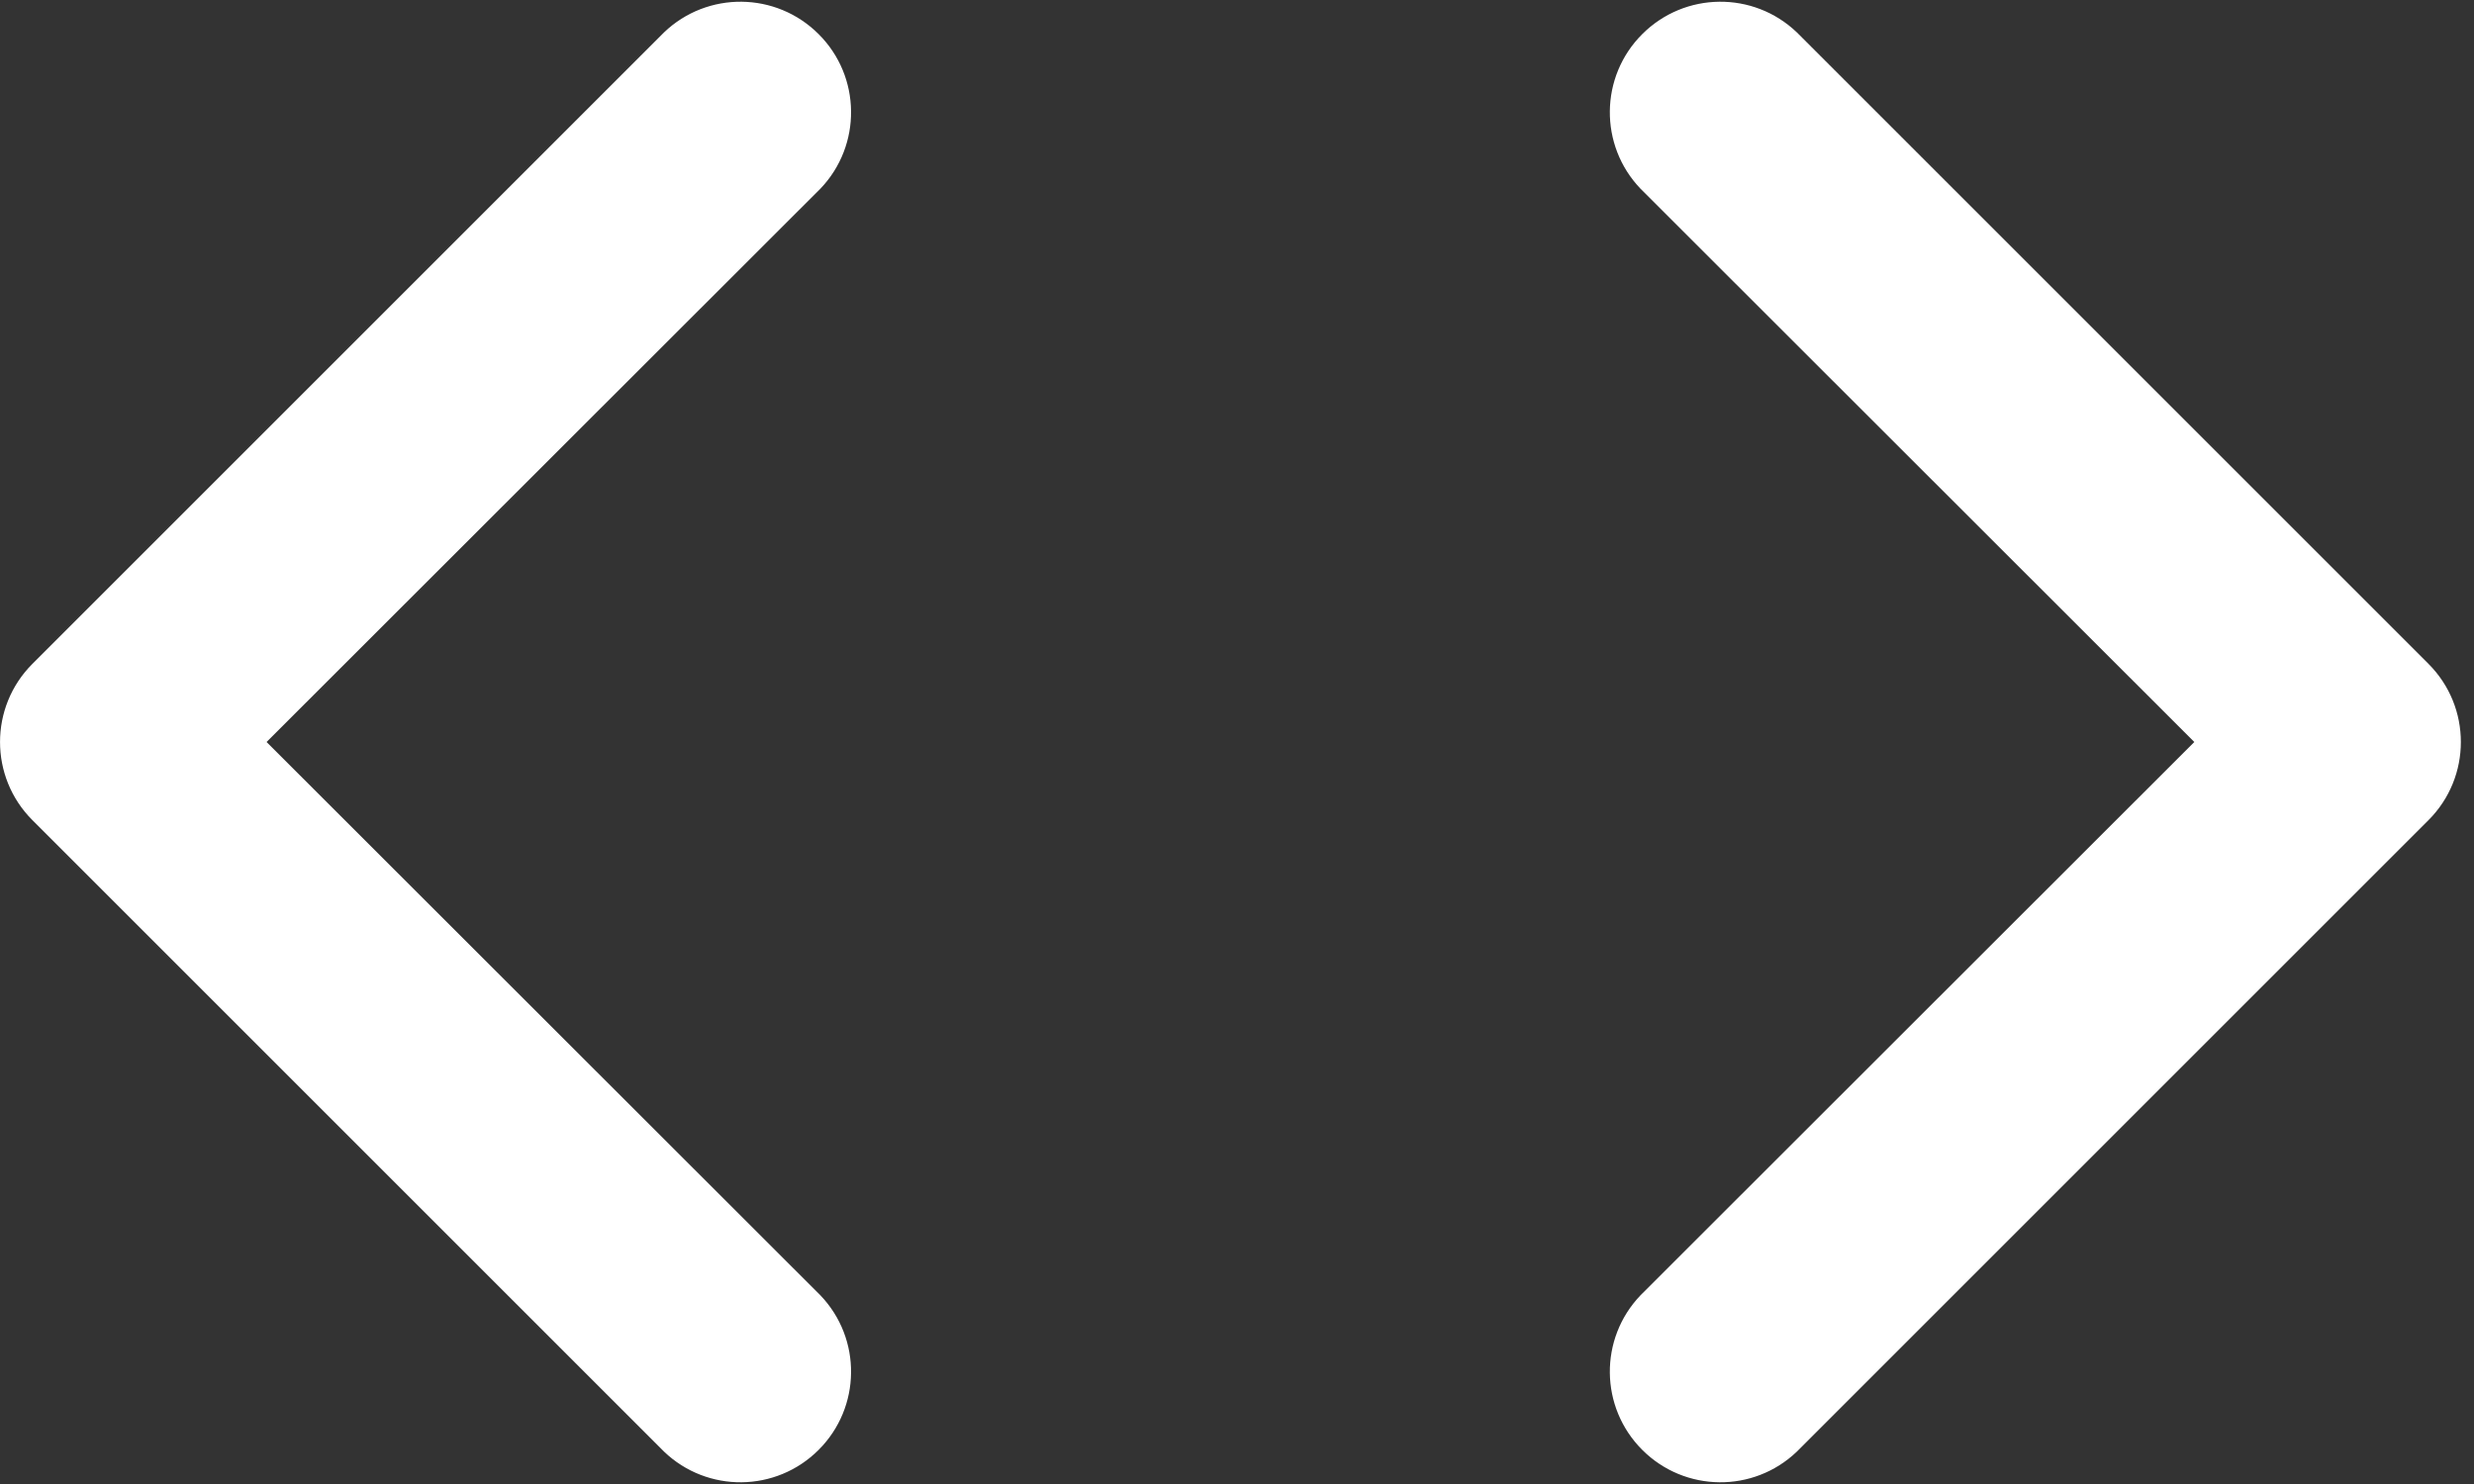 <?xml version="1.0" encoding="UTF-8"?>
<svg width="20px" height="12px" viewBox="0 0 20 12" version="1.1" xmlns="http://www.w3.org/2000/svg" xmlns:xlink="http://www.w3.org/1999/xlink">
    <rect x="0" y="0" width="20" height="12" fill="#333333" stroke="none"/>
    <!-- Generator: Sketch 52.1 (67048) - http://www.bohemiancoding.com/sketch -->
    <title>Group_410</title>
    <desc>Created with Sketch.</desc>
    <g id="church" stroke="none" stroke-width="1" fill="none" fill-rule="evenodd">
        <g id="church-pricing" transform="translate(-386, -669)" fill="#FFFFFF">
            <g id="pricing_card" transform="translate(381, 607)">
                <g id="prciing_slider" transform="translate(0, 53)">
                    <g id="slider_arrow">
                        <g id="Group_410" transform="translate(4.394, 9)">
                            <path d="M21.534,9.192 C21.885,9.528 22.44,9.522 22.784,9.178 C23.128,8.834 23.134,8.279 22.798,7.928 L17.692,2.822 C17.343,2.473 16.777,2.473 16.428,2.822 L11.322,7.928 C10.986,8.279 10.992,8.834 11.336,9.178 C11.679,9.522 12.235,9.528 12.586,9.192 L17.06,4.715 L21.534,9.192 Z" id="Path_960" transform="translate(17.06, 6) rotate(90) translate(-17.06, -6) "></path>
                            <path d="M8.52,9.192 C8.871,9.528 9.427,9.522 9.77,9.178 C10.114,8.834 10.12,8.279 9.784,7.928 L4.678,2.822 C4.329,2.473 3.763,2.473 3.414,2.822 L-1.692,7.928 C-2.028,8.279 -2.022,8.834 -1.678,9.178 C-1.334,9.522 -0.779,9.528 -0.428,9.192 L4.046,4.715 L8.52,9.192 Z" id="Path_961" transform="translate(4.046, 6) rotate(-90) translate(-4.046, -6) "></path>
                        </g>
                    </g>
                </g>
            </g>
        </g>
    </g>
</svg>